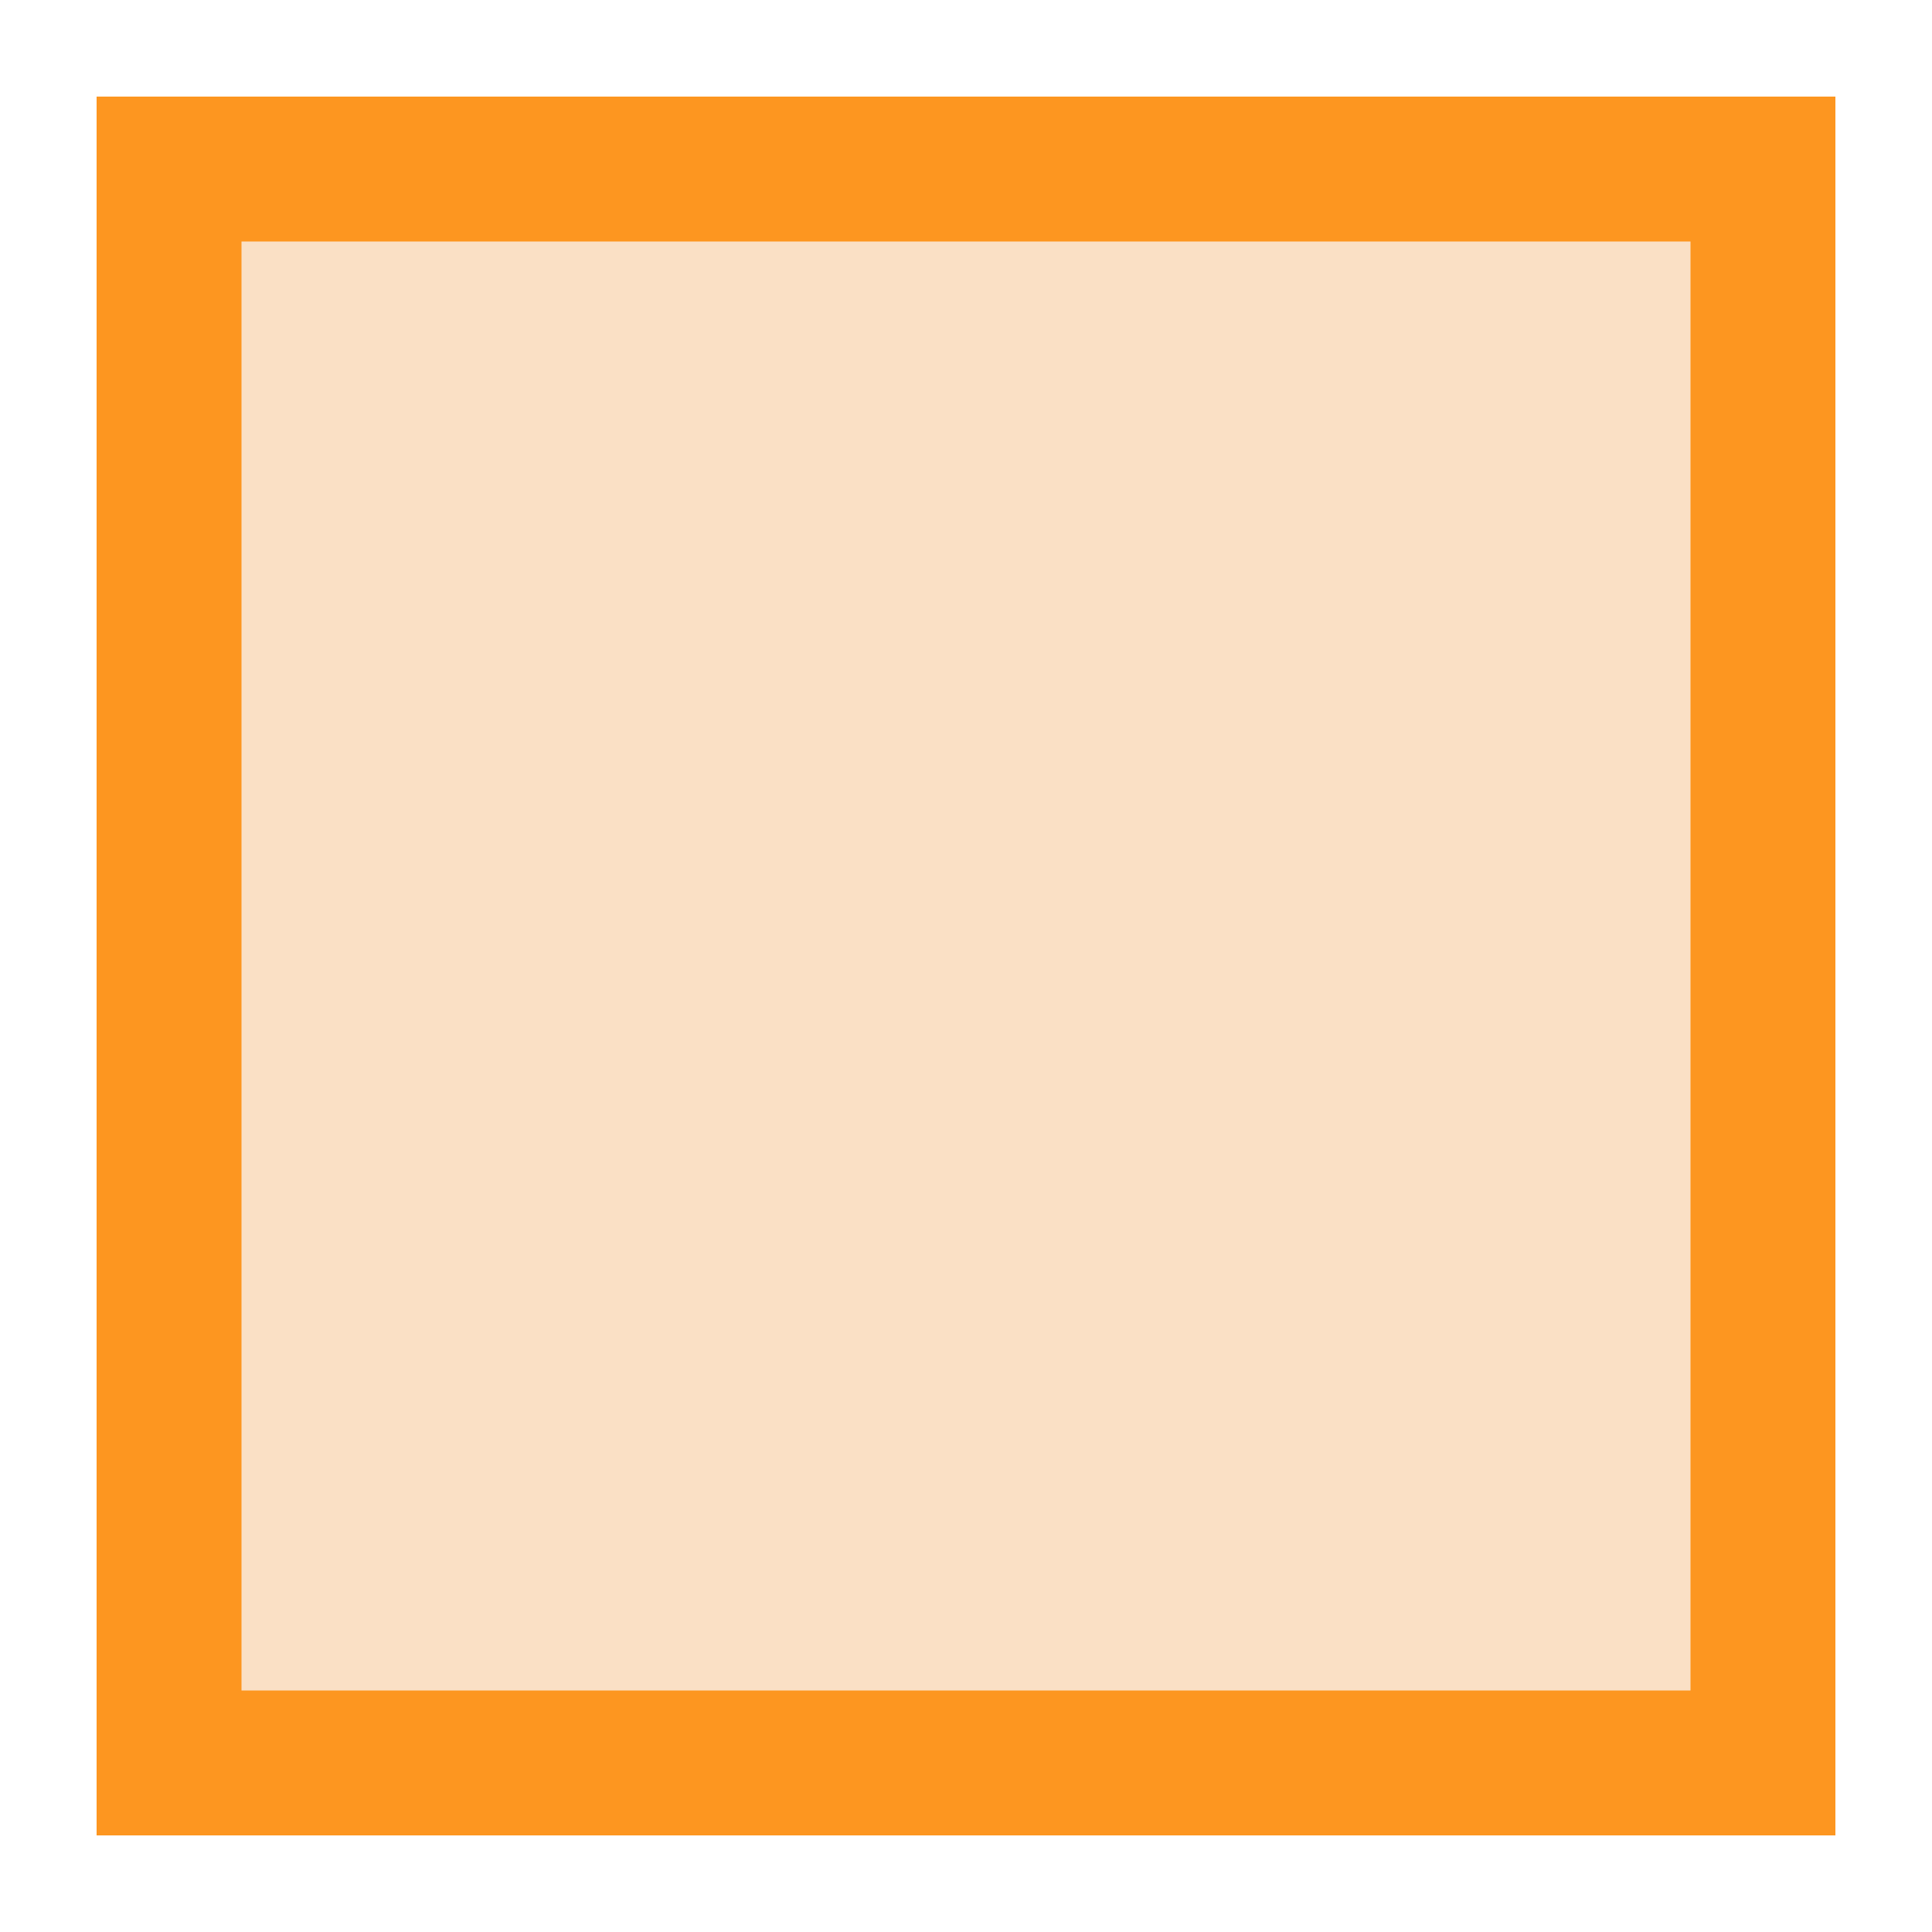 <?xml version="1.0" encoding="utf-8"?>
<!-- Generator: Adobe Illustrator 22.0.0, SVG Export Plug-In . SVG Version: 6.00 Build 0)  -->
<svg version="1.1" id="图层_1" xmlns="http://www.w3.org/2000/svg" xmlns:xlink="http://www.w3.org/1999/xlink" x="0px" y="0px"
	 viewBox="0 0 40 40" style="enable-background:new 0 0 40 40;" xml:space="preserve">
<style type="text/css">
	.st0{fill:#f2b170;}
	.st1{fill:#fd9620;}
</style>
<g>
	<rect x="3.5" y="3.5" class="st0" width="33" height="33" fill-opacity="0.4"/>
	<path class="st1" d="M35,5v30H5V5H35 M38,2H2v36h36V2L38,2z"/>
</g>
</svg>
